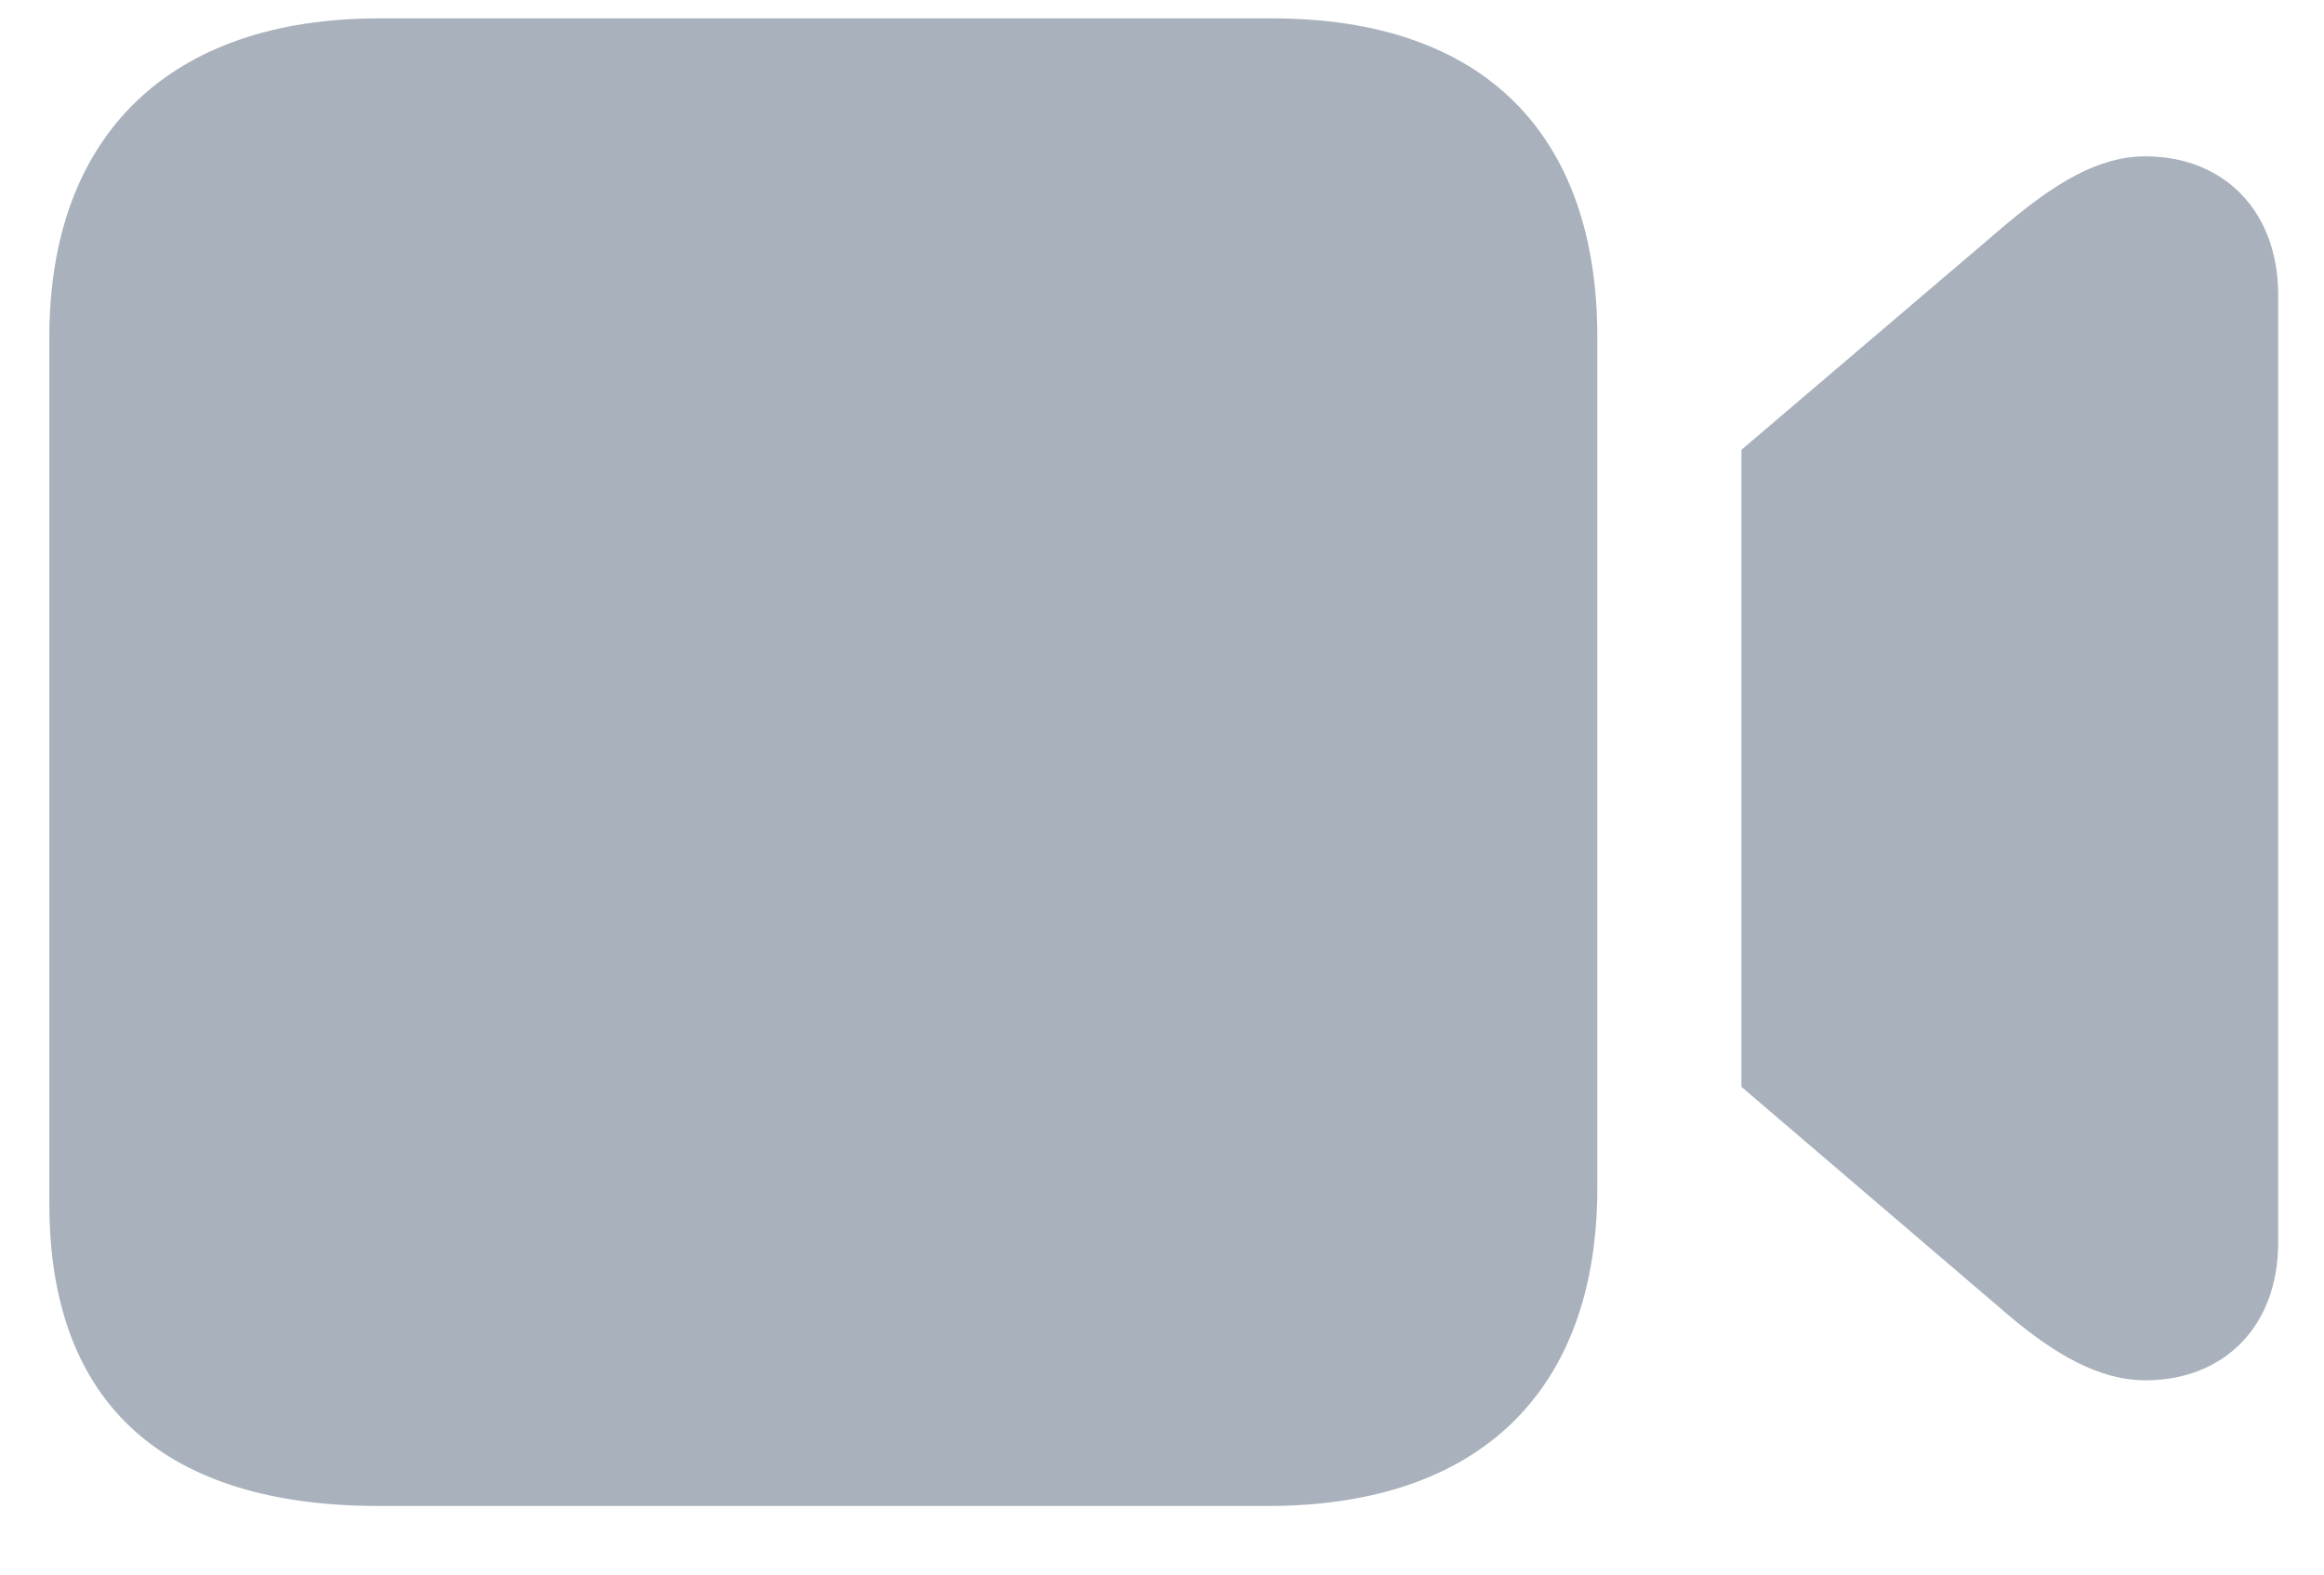 <?xml version="1.0" encoding="UTF-8"?>
<svg width="31px" height="21px" viewBox="0 0 31 21" version="1.1" xmlns="http://www.w3.org/2000/svg" xmlns:xlink="http://www.w3.org/1999/xlink">
    <!-- Generator: Sketch 63.1 (92452) - https://sketch.com -->
    <title>navIcn-live</title>
    <desc>Created with Sketch.</desc>
    <defs>
        <path d="M286.912,136.085 C289.748,136.085 291.307,134.538 291.307,131.842 L291.307,120.499 C291.307,117.792 289.795,116.245 286.971,116.245 L275.053,116.245 C272.275,116.245 270.658,117.792 270.658,120.499 L270.658,132.053 C270.658,134.749 272.217,136.085 275.053,136.085 L286.912,136.085 Z M298.619,134.409 C299.65,134.409 300.389,133.706 300.389,132.569 L300.389,119.936 C300.389,118.799 299.65,118.085 298.619,118.085 C297.986,118.085 297.412,118.448 296.779,118.975 L293.229,121.999 L293.229,130.495 L296.779,133.53 C297.4,134.057 297.998,134.409 298.619,134.409 Z" id="path-1"></path>
    </defs>
    <g id="Production" stroke="none" stroke-width="1" fill="none" fill-rule="evenodd">
        <g id="Artboard" transform="translate(-270, -116)">
            <g id="navIcn-live">
                <!-- <use fill="#4D4D4D" style="mix-blend-mode: color-burn;" xlink:href="#path-1"></use>
                <use fill-opacity="0.4" fill="#000000" xlink:href="#path-1"></use> -->
                <path fill="#A9B2BC" d="M286.912,136.085 C289.748,136.085 291.307,134.538 291.307,131.842 L291.307,120.499 C291.307,117.792 289.795,116.245 286.971,116.245 L275.053,116.245 C272.275,116.245 270.658,117.792 270.658,120.499 L270.658,132.053 C270.658,134.749 272.217,136.085 275.053,136.085 L286.912,136.085 Z M298.619,134.409 C299.65,134.409 300.389,133.706 300.389,132.569 L300.389,119.936 C300.389,118.799 299.65,118.085 298.619,118.085 C297.986,118.085 297.412,118.448 296.779,118.975 L293.229,121.999 L293.229,130.495 L296.779,133.53 C297.4,134.057 297.998,134.409 298.619,134.409 Z" id="path-1"></path>
            </g>
        </g>
    </g>
</svg>